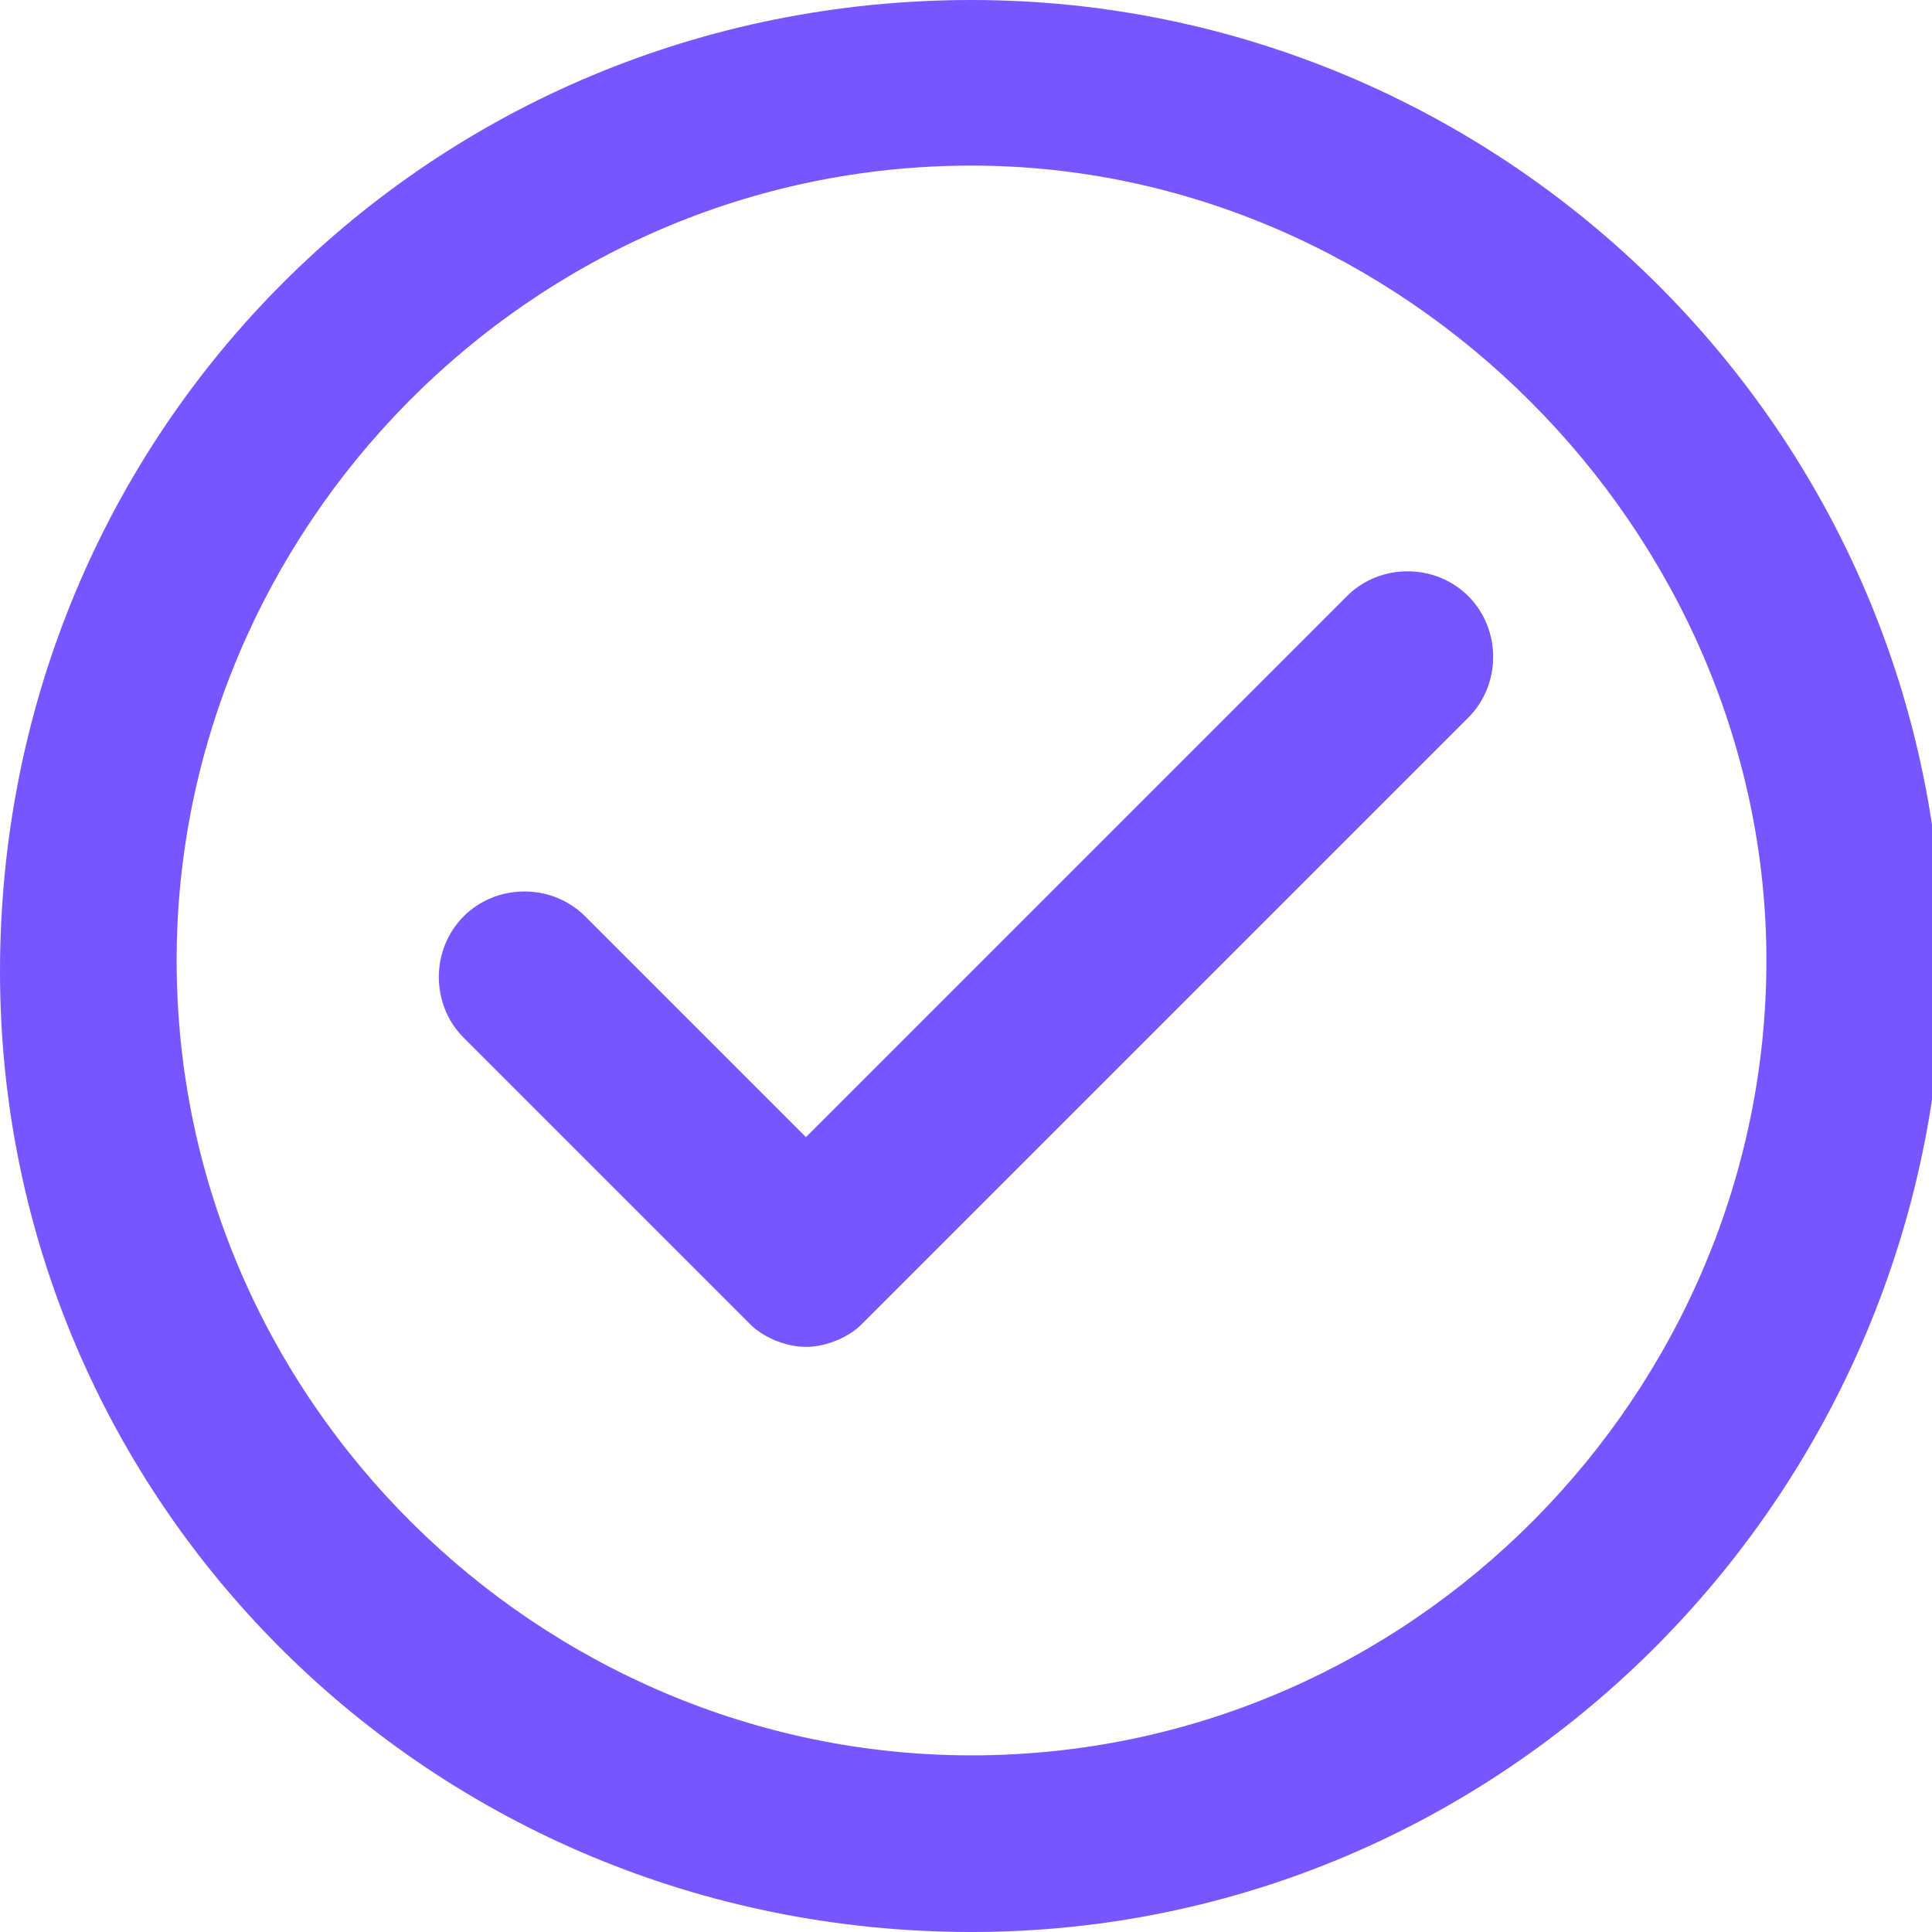 <?xml version="1.0" encoding="utf-8"?>
<!-- Generator: Adobe Illustrator 23.0.1, SVG Export Plug-In . SVG Version: 6.00 Build 0)  -->
<svg version="1.1" id="Layer_1" xmlns="http://www.w3.org/2000/svg" xmlns:xlink="http://www.w3.org/1999/xlink" x="0px" y="0px"
	 viewBox="0 0 17.5 17.5" style="enable-background:new 0 0 17.5 17.5;" xml:space="preserve">
<style type="text/css">
	.st0{fill:#7856FF;}
</style>
<g>
	<path class="st0" d="M8.8,17.5C3.9,17.5,0,13.6,0,8.8C0,3.9,3.9,0,8.8,0c4.8,0,8.8,3.9,8.8,8.8C17.5,13.6,13.6,17.5,8.8,17.5z
		 M8.8,1.5c-4,0-7.2,3.3-7.2,7.2c0,4,3.3,7.2,7.2,7.2c4,0,7.2-3.3,7.2-7.2C16,4.8,12.7,1.5,8.8,1.5z"/>
</g>
<g>
	<path class="st0" d="M7.3,12.2c-0.2,0-0.4-0.1-0.5-0.2L4.2,9.4c-0.3-0.3-0.3-0.8,0-1.1s0.8-0.3,1.1,0l2,2l4.9-4.9
		c0.3-0.3,0.8-0.3,1.1,0c0.3,0.3,0.3,0.8,0,1.1L7.8,12C7.7,12.1,7.5,12.2,7.3,12.2z"/>
</g>
</svg>
